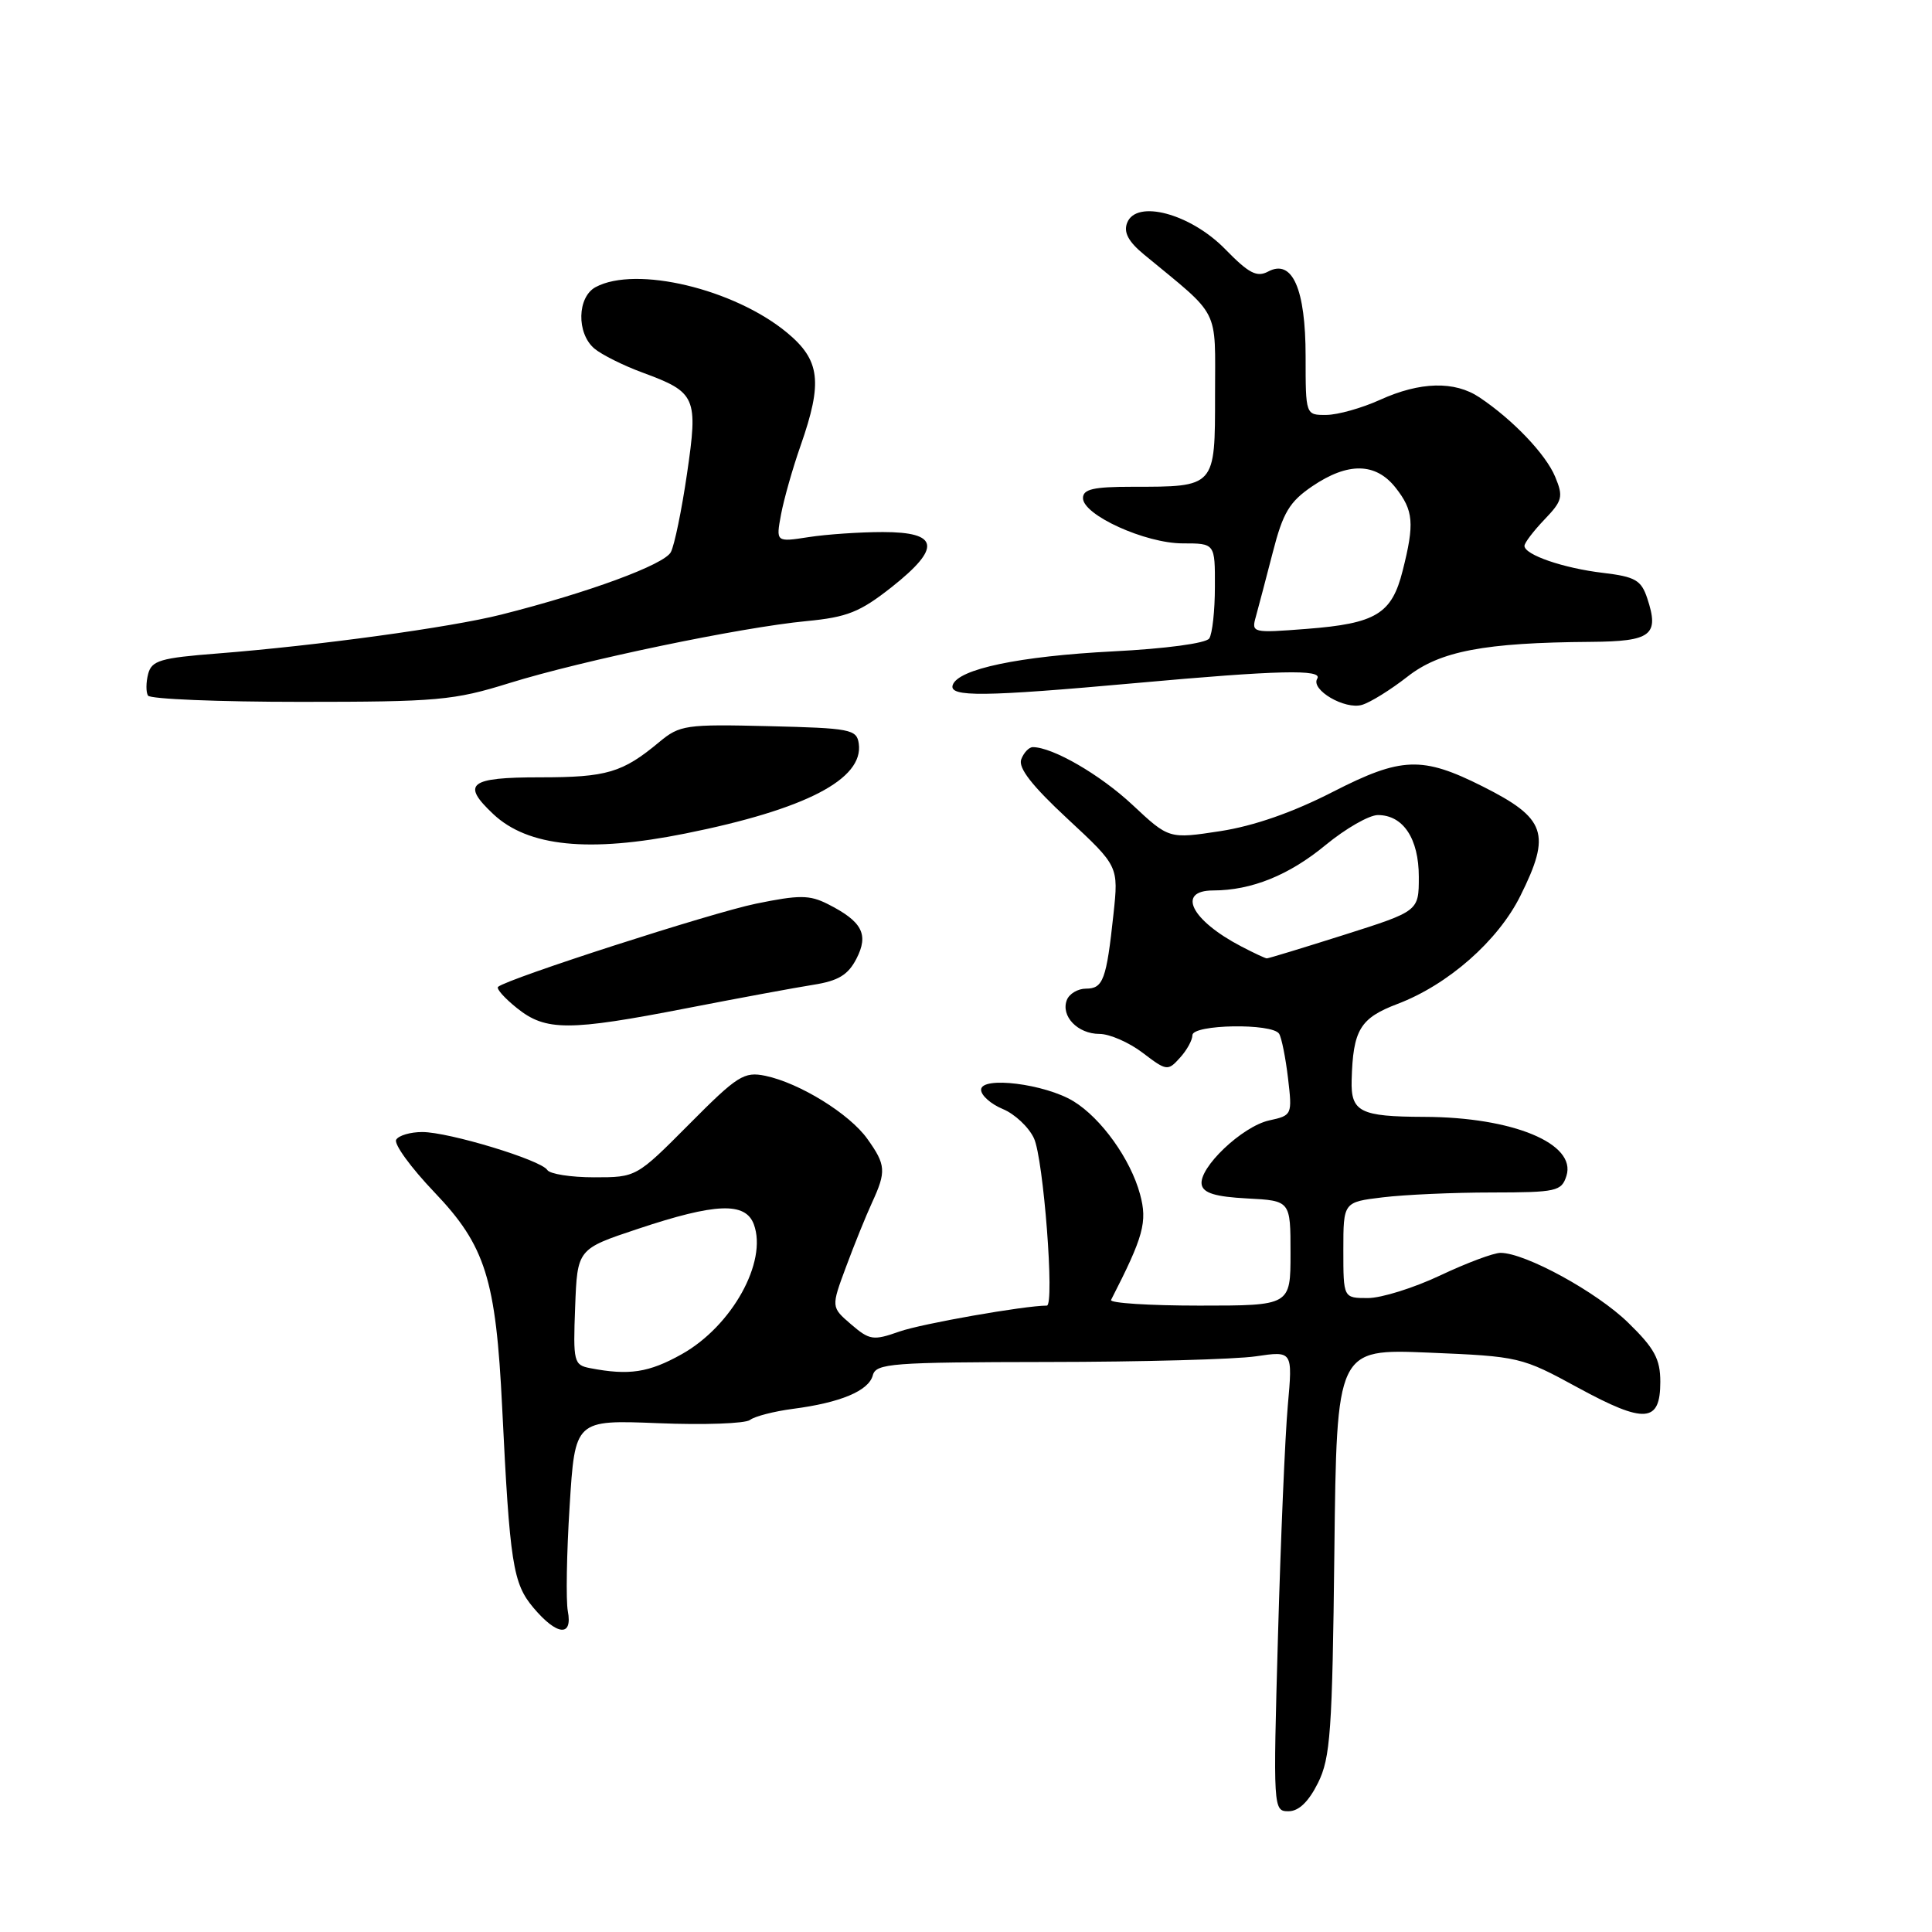 <?xml version="1.0" encoding="UTF-8" standalone="no"?>
<!DOCTYPE svg PUBLIC "-//W3C//DTD SVG 1.1//EN" "http://www.w3.org/Graphics/SVG/1.1/DTD/svg11.dtd" >
<svg xmlns="http://www.w3.org/2000/svg" xmlns:xlink="http://www.w3.org/1999/xlink" version="1.1" viewBox="0 0 256 256">
 <g >
 <path fill="currentColor"
d=" M 174.64 236.25 C 176.29 232.93 176.54 229.45 176.81 205.62 C 177.12 178.73 177.12 178.73 189.31 179.23 C 201.31 179.73 201.62 179.80 209.12 183.89 C 217.95 188.69 220.00 188.54 220.00 183.10 C 220.00 180.08 219.23 178.66 215.75 175.27 C 211.59 171.20 202.14 166.03 198.84 166.01 C 197.93 166.00 194.33 167.35 190.84 169.00 C 187.35 170.65 183.04 172.00 181.25 172.00 C 178.00 172.00 178.00 172.00 178.00 165.64 C 178.00 159.28 178.00 159.28 183.25 158.65 C 186.14 158.30 192.63 158.01 197.68 158.01 C 206.25 158.00 206.91 157.85 207.56 155.81 C 208.92 151.53 200.45 148.02 188.70 147.99 C 180.22 147.96 178.98 147.34 179.10 143.13 C 179.28 136.45 180.21 134.91 185.19 133.02 C 191.88 130.48 198.49 124.67 201.45 118.72 C 205.57 110.46 204.87 108.43 196.45 104.20 C 188.45 100.18 185.69 100.28 176.64 104.91 C 171.30 107.65 166.16 109.44 161.70 110.13 C 154.89 111.17 154.89 111.17 150.05 106.64 C 145.77 102.64 139.48 99.00 136.85 99.00 C 136.35 99.00 135.66 99.72 135.32 100.61 C 134.89 101.74 136.73 104.11 141.46 108.50 C 148.22 114.78 148.22 114.78 147.54 121.14 C 146.61 129.82 146.17 131.00 143.90 131.00 C 142.82 131.00 141.68 131.68 141.36 132.51 C 140.54 134.65 142.80 137.00 145.69 137.00 C 147.03 137.00 149.61 138.13 151.41 139.50 C 154.57 141.91 154.75 141.94 156.34 140.17 C 157.26 139.17 158.00 137.82 158.00 137.17 C 158.00 135.73 168.60 135.55 169.49 136.98 C 169.82 137.51 170.35 140.16 170.67 142.87 C 171.24 147.72 171.21 147.80 168.18 148.46 C 164.59 149.25 158.81 154.75 159.23 156.97 C 159.44 158.09 161.07 158.58 165.26 158.80 C 171.00 159.10 171.00 159.10 171.00 166.05 C 171.00 173.00 171.00 173.00 158.92 173.00 C 152.27 173.00 147.01 172.66 147.22 172.25 C 151.53 163.84 152.06 161.92 151.06 158.24 C 149.81 153.60 145.92 148.17 142.24 145.92 C 138.47 143.62 130.00 142.56 130.00 144.40 C 130.00 145.15 131.29 146.29 132.87 146.95 C 134.45 147.60 136.31 149.34 137.00 150.82 C 138.27 153.50 139.76 173.00 138.71 173.00 C 135.76 173.00 122.10 175.40 119.17 176.44 C 115.70 177.66 115.23 177.59 112.77 175.48 C 110.12 173.20 110.12 173.20 112.11 167.85 C 113.20 164.91 114.75 161.08 115.55 159.35 C 117.45 155.22 117.39 154.35 114.93 150.91 C 112.57 147.59 105.95 143.50 101.41 142.55 C 98.59 141.97 97.72 142.51 91.32 148.96 C 84.32 156.00 84.32 156.00 78.72 156.00 C 75.64 156.00 72.85 155.56 72.52 155.03 C 71.70 153.71 59.48 150.00 55.95 150.00 C 54.39 150.00 52.84 150.45 52.50 151.01 C 52.15 151.56 54.43 154.70 57.56 157.98 C 64.33 165.07 65.71 169.48 66.54 186.50 C 67.55 207.17 67.96 209.80 70.67 213.02 C 73.79 216.73 75.90 216.94 75.24 213.49 C 74.98 212.10 75.08 205.84 75.48 199.56 C 76.19 188.14 76.19 188.14 87.22 188.58 C 93.29 188.83 98.76 188.63 99.38 188.15 C 100.00 187.67 102.56 187.01 105.07 186.68 C 111.38 185.86 115.11 184.29 115.65 182.24 C 116.07 180.65 118.10 180.50 138.80 180.47 C 151.29 180.46 163.70 180.12 166.40 179.72 C 171.29 179.00 171.29 179.00 170.64 186.25 C 170.28 190.24 169.70 203.96 169.34 216.75 C 168.69 239.72 168.71 240.00 170.73 240.00 C 172.09 240.00 173.39 238.75 174.64 236.25 Z  M 91.07 133.58 C 97.91 132.25 105.42 130.86 107.77 130.49 C 111.07 129.97 112.37 129.19 113.48 127.04 C 115.15 123.81 114.25 122.10 109.68 119.79 C 107.26 118.57 105.90 118.57 100.18 119.74 C 94.32 120.94 67.34 129.64 66.00 130.76 C 65.72 130.99 66.85 132.26 68.50 133.58 C 72.31 136.64 75.36 136.64 91.07 133.58 Z  M 90.79 110.45 C 106.75 107.25 114.47 103.24 113.79 98.52 C 113.52 96.64 112.68 96.48 101.86 96.22 C 90.86 95.95 90.07 96.07 87.36 98.32 C 82.48 102.39 80.40 103.00 71.57 103.00 C 62.16 103.00 61.08 103.85 65.37 107.88 C 69.96 112.19 78.06 113.01 90.79 110.45 Z  M 186.47 89.68 C 190.80 86.27 196.69 85.15 210.78 85.05 C 218.82 84.99 219.89 84.17 218.27 79.28 C 217.47 76.87 216.68 76.42 212.42 75.91 C 207.16 75.29 202.00 73.51 202.00 72.33 C 202.00 71.93 203.19 70.37 204.64 68.85 C 207.03 66.36 207.17 65.82 206.07 63.18 C 204.84 60.20 200.46 55.61 196.03 52.65 C 192.74 50.45 188.17 50.57 182.86 52.98 C 180.46 54.07 177.26 54.97 175.75 54.98 C 173.00 55.00 173.00 55.00 173.00 47.22 C 173.00 38.26 171.24 34.27 168.04 35.98 C 166.54 36.78 165.47 36.22 162.35 33.02 C 157.75 28.31 150.56 26.38 149.35 29.53 C 148.86 30.79 149.52 32.02 151.58 33.72 C 161.82 42.17 161.00 40.55 161.00 52.29 C 161.00 64.60 161.09 64.50 150.00 64.50 C 144.89 64.50 143.50 64.82 143.50 66.00 C 143.50 68.25 151.77 72.00 156.71 72.00 C 161.00 72.00 161.00 72.00 160.98 77.75 C 160.98 80.91 160.64 83.99 160.23 84.60 C 159.81 85.24 154.43 85.96 147.50 86.31 C 135.06 86.95 126.95 88.65 126.24 90.77 C 125.70 92.39 130.33 92.33 150.50 90.51 C 169.37 88.80 175.33 88.66 174.54 89.93 C 173.64 91.40 178.20 94.07 180.47 93.40 C 181.59 93.07 184.28 91.39 186.47 89.68 Z  M 67.50 90.51 C 77.19 87.50 98.14 83.13 106.86 82.30 C 112.27 81.78 113.95 81.11 118.17 77.78 C 124.76 72.56 124.43 70.50 116.98 70.50 C 113.97 70.50 109.54 70.80 107.15 71.17 C 102.81 71.84 102.81 71.84 103.49 68.17 C 103.87 66.15 105.03 62.04 106.09 59.03 C 109.04 50.61 108.68 47.71 104.25 44.05 C 97.24 38.27 84.26 35.18 78.93 38.04 C 76.48 39.35 76.37 44.15 78.75 46.18 C 79.71 46.99 82.60 48.44 85.17 49.38 C 92.25 51.99 92.52 52.62 91.03 62.79 C 90.33 67.58 89.37 72.25 88.89 73.16 C 88.02 74.82 77.95 78.53 66.41 81.44 C 59.63 83.15 42.05 85.55 28.83 86.59 C 21.25 87.18 20.10 87.52 19.63 89.30 C 19.34 90.43 19.33 91.72 19.61 92.17 C 19.89 92.63 28.98 93.00 39.81 93.00 C 57.98 93.00 60.12 92.81 67.50 90.51 Z  M 78.21 181.29 C 76.03 180.87 75.93 180.49 76.21 173.18 C 76.50 165.50 76.50 165.50 84.50 162.84 C 94.83 159.39 98.78 159.24 99.89 162.24 C 101.72 167.19 96.98 175.72 90.33 179.44 C 85.97 181.88 83.36 182.28 78.21 181.29 Z  M 164.50 125.42 C 157.84 121.95 155.85 118.00 160.75 117.99 C 165.84 117.98 170.81 115.97 175.65 111.97 C 178.30 109.79 181.41 108.00 182.58 108.00 C 185.93 108.00 188.00 111.12 188.00 116.19 C 188.00 120.73 188.00 120.73 178.11 123.87 C 172.68 125.59 168.06 127.00 167.86 126.99 C 167.66 126.99 166.15 126.28 164.50 125.42 Z  M 166.41 81.70 C 166.75 80.49 167.75 76.66 168.65 73.19 C 170.00 67.92 170.86 66.49 173.87 64.44 C 178.61 61.22 182.29 61.28 184.93 64.63 C 187.30 67.65 187.45 69.34 185.86 75.62 C 184.42 81.35 182.33 82.62 173.15 83.33 C 165.93 83.89 165.80 83.86 166.41 81.70 Z "/>
</g>
</svg>